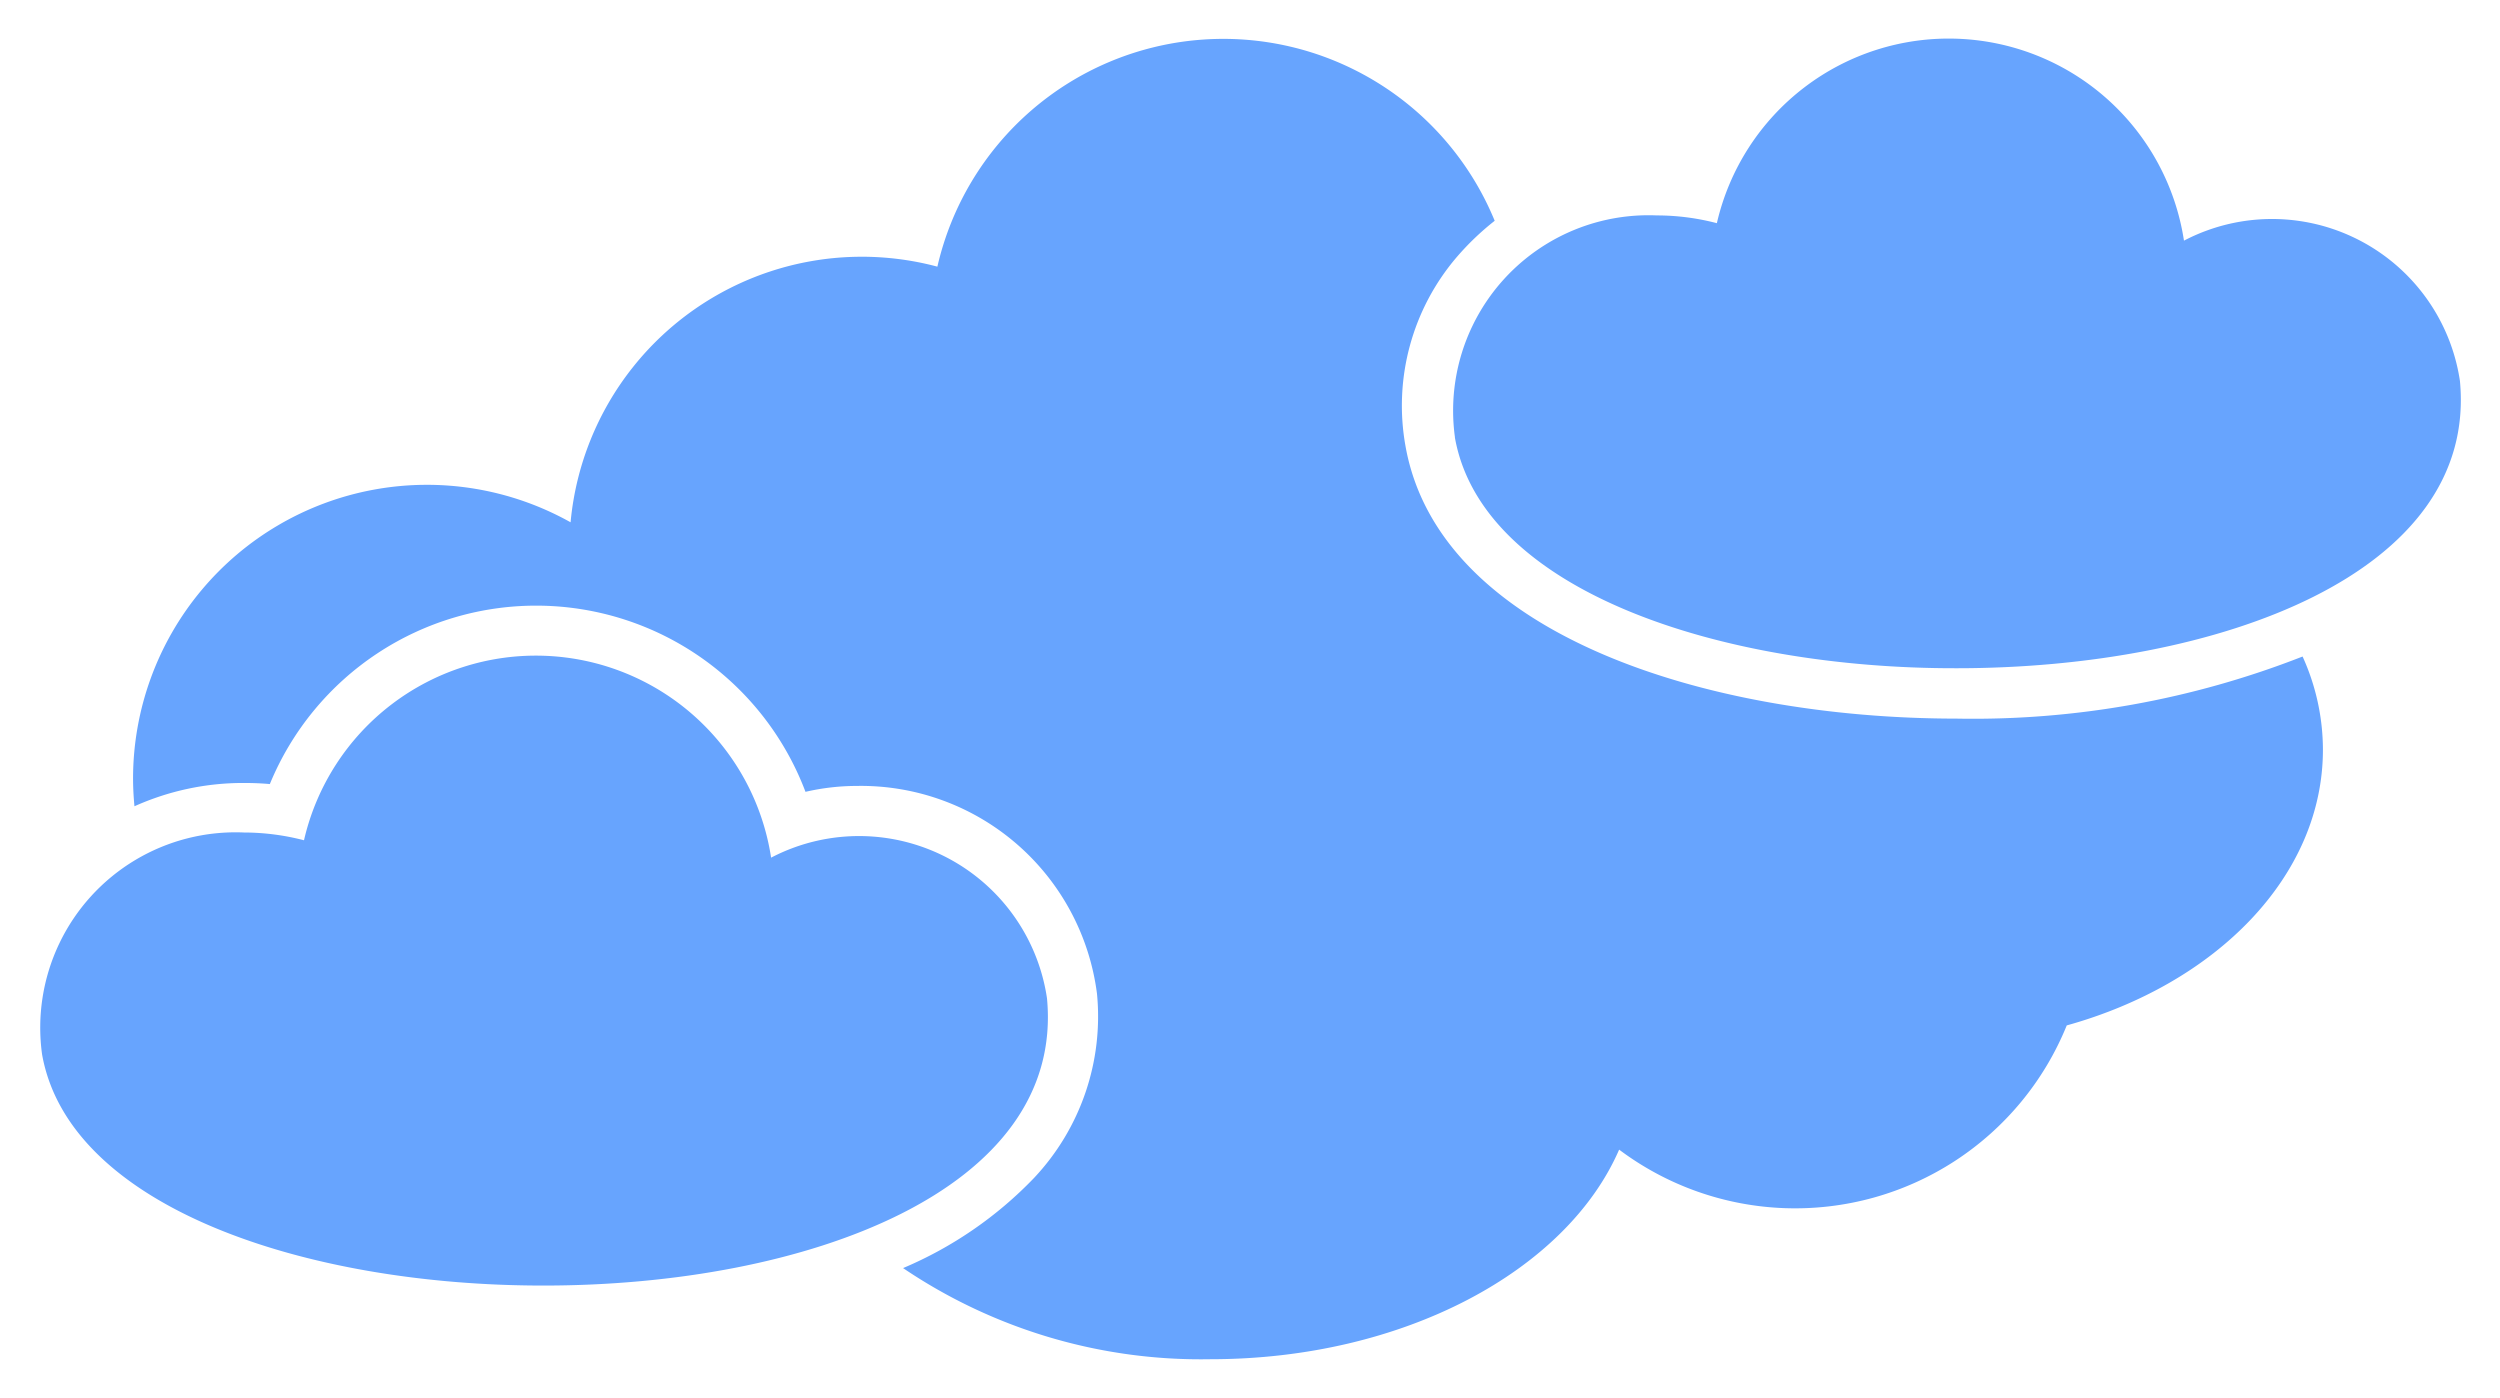 <svg xmlns="http://www.w3.org/2000/svg" width="32.204" height="18.008" viewBox="0 0 32.204 18.008">
  <path id="Union_38" data-name="Union 38" d="M11.128,15.835a5.075,5.075,0,0,0,1.688-1.162,3.035,3.035,0,0,0,.81-2.372,3.066,3.066,0,0,0-3.091-2.677,2.959,2.959,0,0,0-.664.076,3.709,3.709,0,0,0-6.9-.1c-.113-.01-.224-.014-.335-.014a3.414,3.414,0,0,0-1.409.3c-.011-.118-.018-.237-.018-.358a3.786,3.786,0,0,1,5.636-3.3A3.768,3.768,0,0,1,11.57,2.935a3.779,3.779,0,0,1,7.179-.591,3.481,3.481,0,0,0-.489.468A2.943,2.943,0,0,0,17.6,5.246c.43,2.425,3.875,3.51,7.1,3.511h0a11.629,11.629,0,0,0,4.456-.8,2.913,2.913,0,0,1,.262,1.2c0,1.628-1.372,3.015-3.3,3.552a3.776,3.776,0,0,1-5.766,1.6c-.678,1.561-2.778,2.7-5.264,2.7A6.846,6.846,0,0,1,11.128,15.835ZM.037,13.082a2.516,2.516,0,0,1,2.6-2.858,3.088,3.088,0,0,1,.774.1,3.065,3.065,0,0,1,6.017.224,2.447,2.447,0,0,1,3.554,1.812c.235,2.486-3.123,3.7-6.482,3.7C3.445,16.063.386,15.056.037,13.082Zm18.2-7.949a2.517,2.517,0,0,1,2.6-2.858,3.052,3.052,0,0,1,.774.1,3.065,3.065,0,0,1,6.017.225,2.447,2.447,0,0,1,3.555,1.808c.235,2.487-3.123,3.7-6.483,3.7C21.645,8.114,18.585,7.107,18.236,5.134Z" transform="translate(0.505 0.5)" fill="#67a4fe" stroke="rgba(0,0,0,0)" stroke-miterlimit="10" stroke-width="1"/>
</svg>